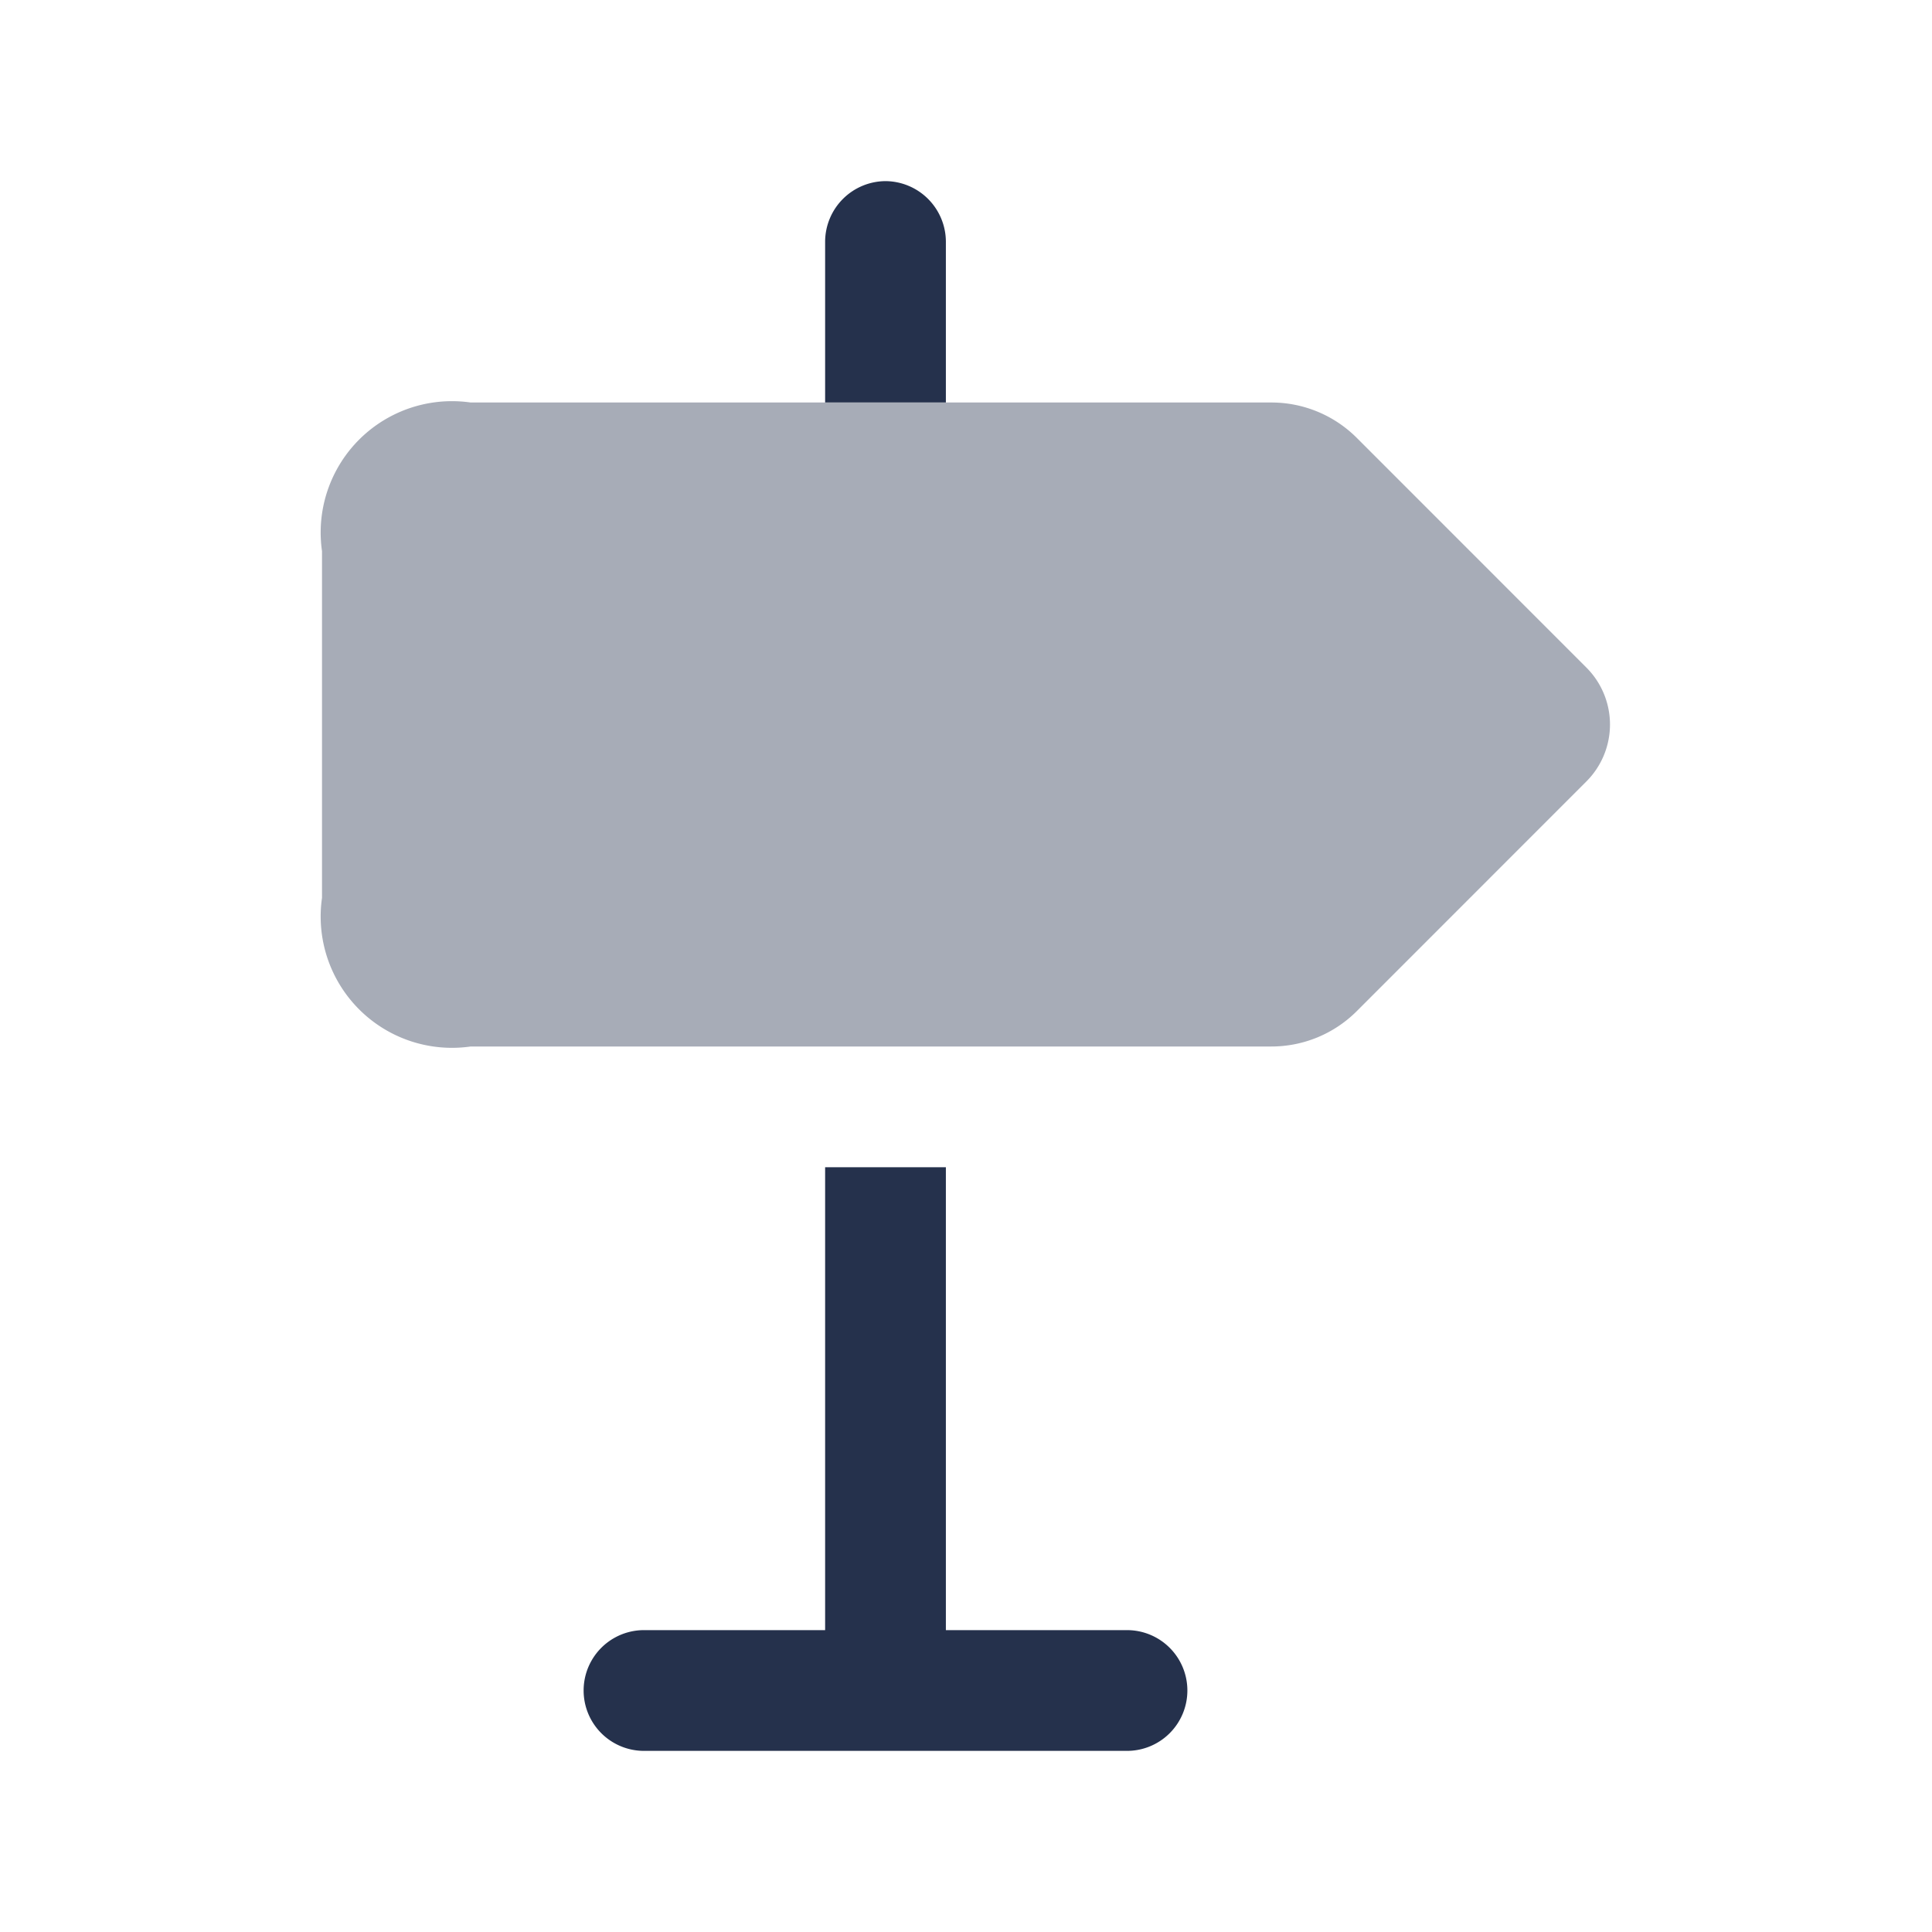 <svg id="Layer" xmlns="http://www.w3.org/2000/svg" viewBox="0 0 24 24">
    <defs>
        <style>.cls-1,.cls-2{fill:#25314c;}.cls-1{opacity:0.4;}</style>
    </defs>
    <g id="sign-direction-right">
        <path class="cls-1"     d="M5.846,5h9.947a1.5,1.5,0,0,1,1.061.439l2.853,2.854a1,1,0,0,1,0,1.414l-2.853,2.854A1.5,1.5,0,0,1,15.793,13H5.846A1.631,1.631,0,0,1,4,11.154V6.846A1.631,1.631,0,0,1,5.846,5Z"/>
        <path class="cls-2"     d="M14.75,21a.75.75,0,0,1-.75.75H8a.75.75,0,0,1,0-1.5h2.25V14.5h1.5v5.75H14A.75.75,0,0,1,14.75,21ZM11,2.25a.755.755,0,0,0-.75.75V5h1.5V3A.755.755,0,0,0,11,2.25Z"/>
    </g>
</svg>